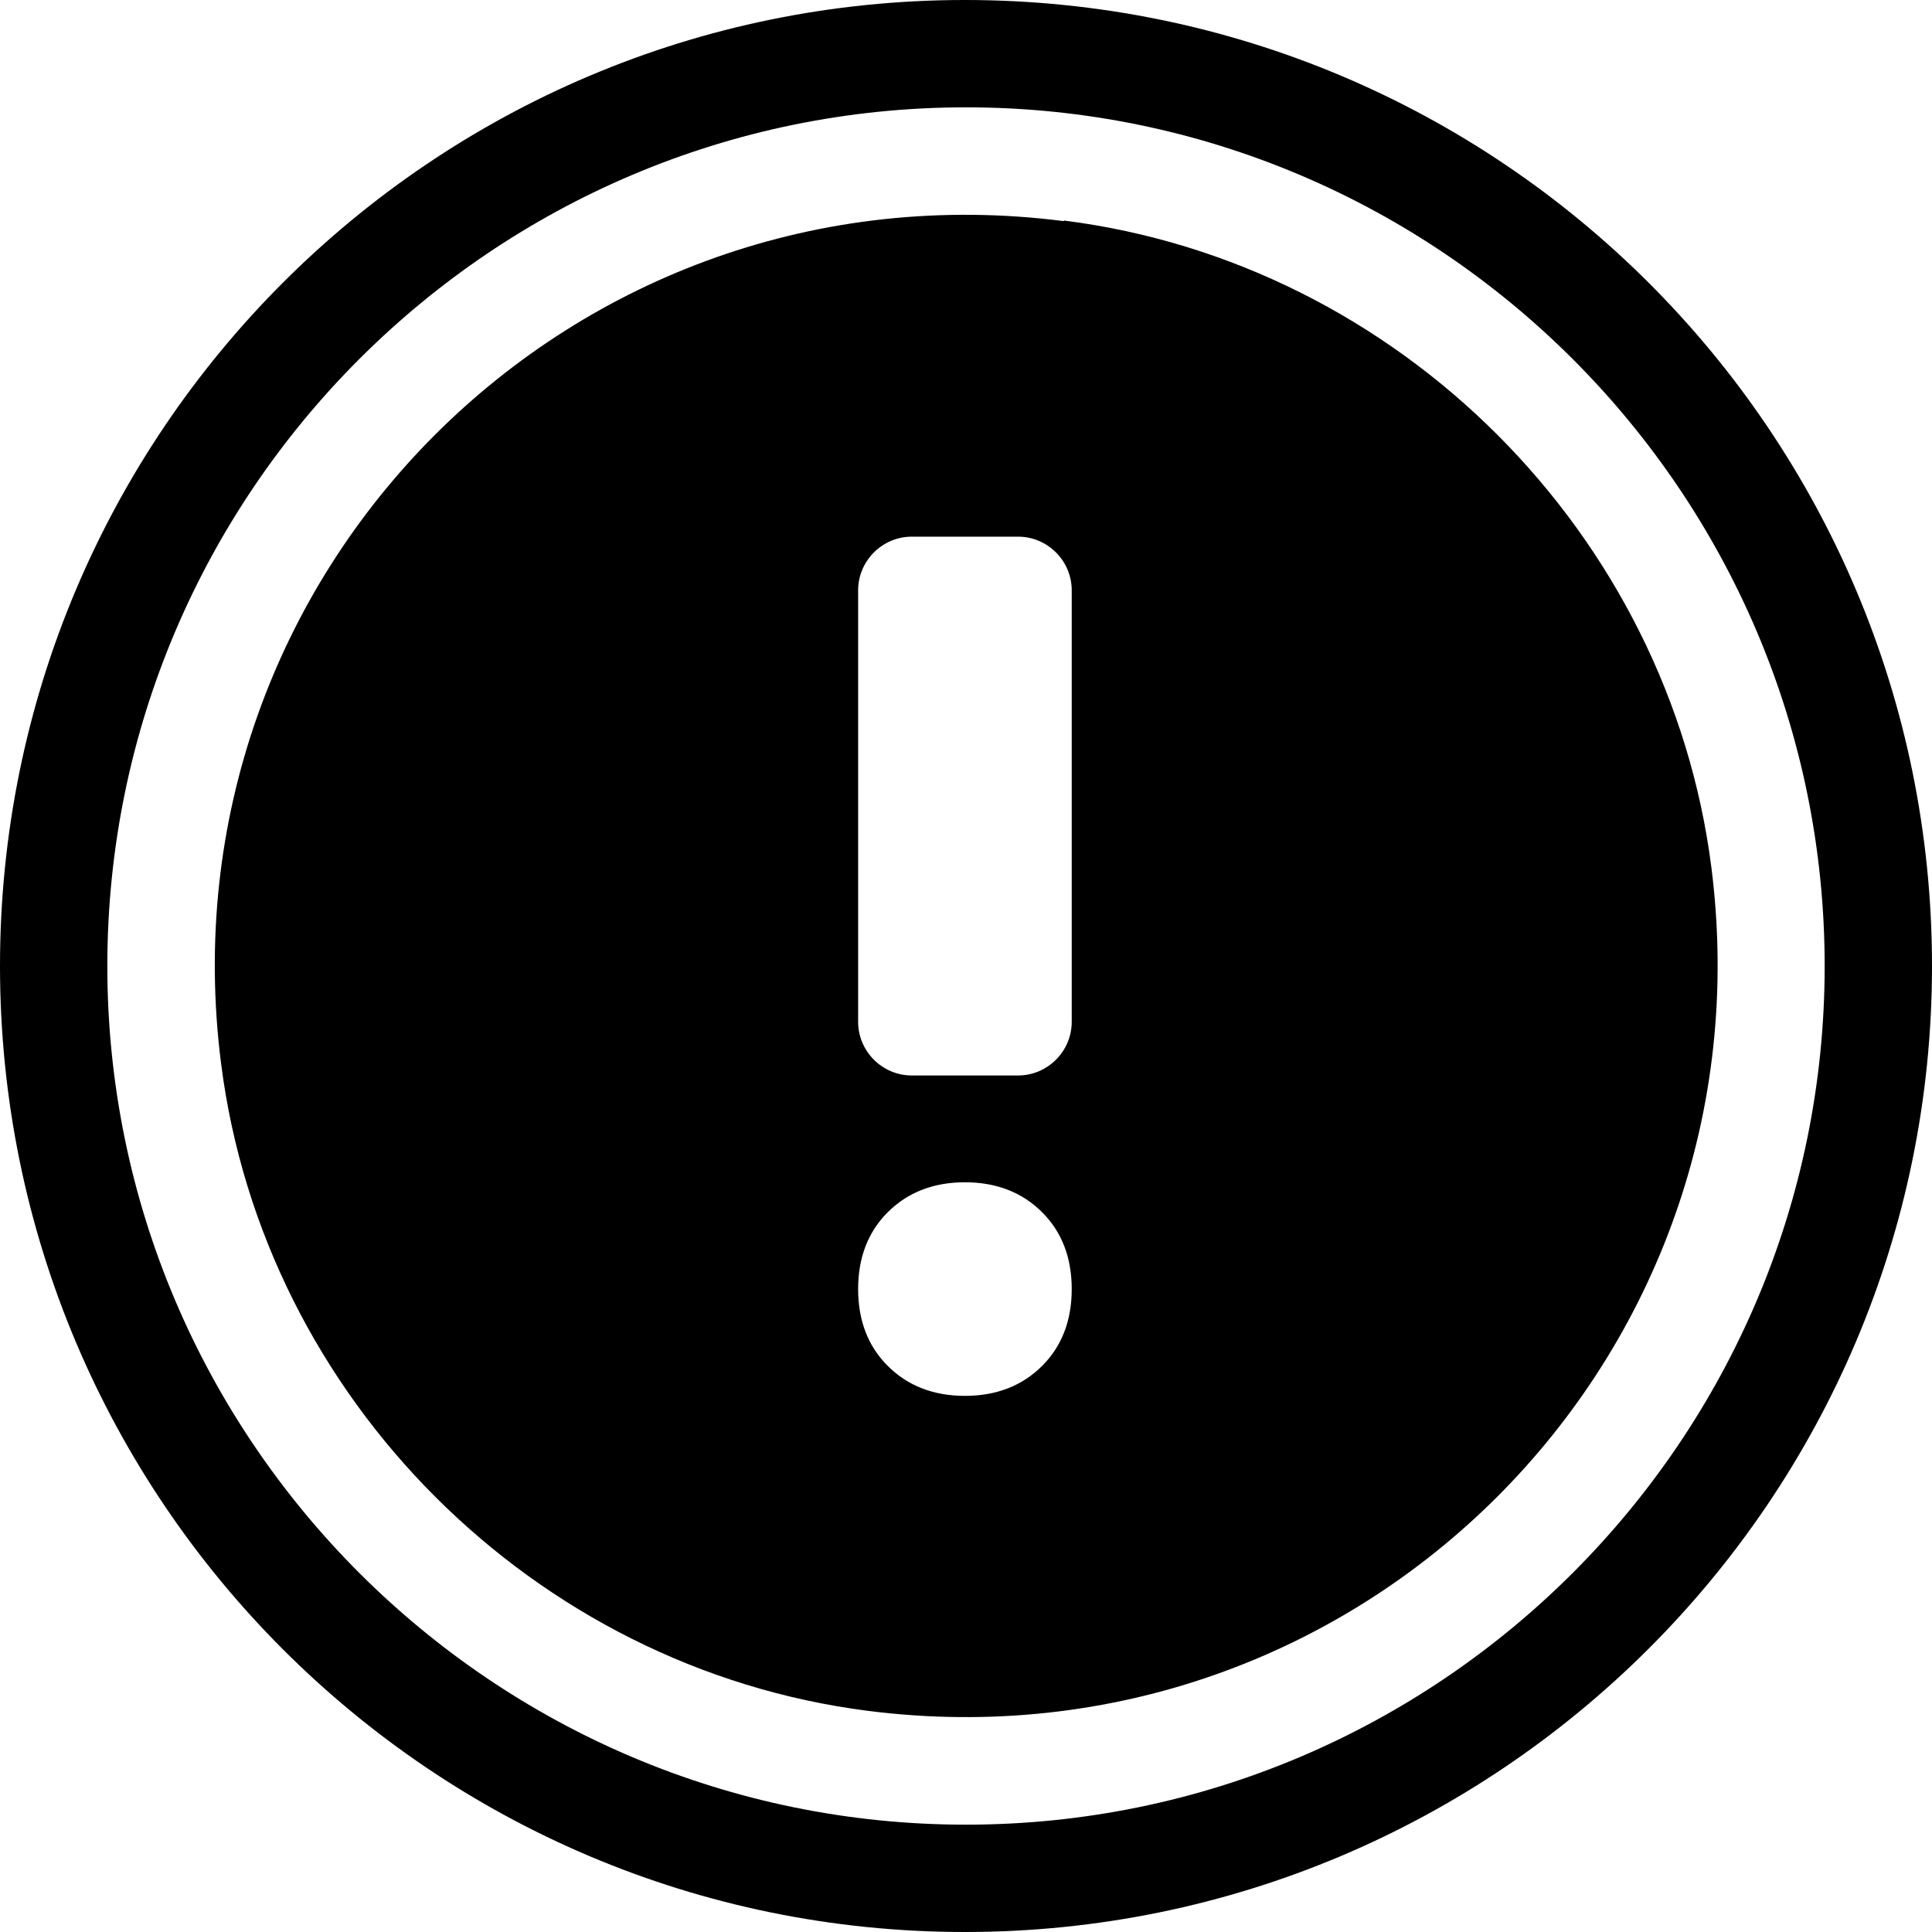 <?xml version="1.0" encoding="UTF-8"?><svg id="Layer_1" xmlns="http://www.w3.org/2000/svg" width="36" height="36" viewBox="0 0 36 36"><path d="m19.82,4.12C10.68,2.95,2.95,10.68,4.12,19.82c.79,6.23,5.83,11.27,12.06,12.06,9.14,1.16,16.87-6.56,15.71-15.71-.79-6.23-5.83-11.27-12.06-12.06Zm-.4,21.33c-.37.37-.85.56-1.44.56s-1.07-.19-1.44-.56c-.37-.37-.55-.85-.55-1.43s.18-1.06.55-1.43c.37-.37.85-.56,1.44-.56s1.07.19,1.44.56c.37.37.55.85.55,1.43s-.18,1.06-.55,1.43Zm-.44-5.41h-1.99c-.55,0-1-.45-1-1v-8.04c0-.55.45-1,1-1h1.98c.55,0,1,.45,1,1v8.04c0,.55-.45,1-1,1Z"/><path d="m17.98,0C8.05,0,0,8.06,0,18s8.05,18,17.98,18,18.02-8.06,18.02-18S27.94,0,17.98,0Zm.02,34c-8.82,0-16-7.18-16-16S9.18,2,18,2s16,7.18,16,16-7.18,16-16,16Z"/></svg>